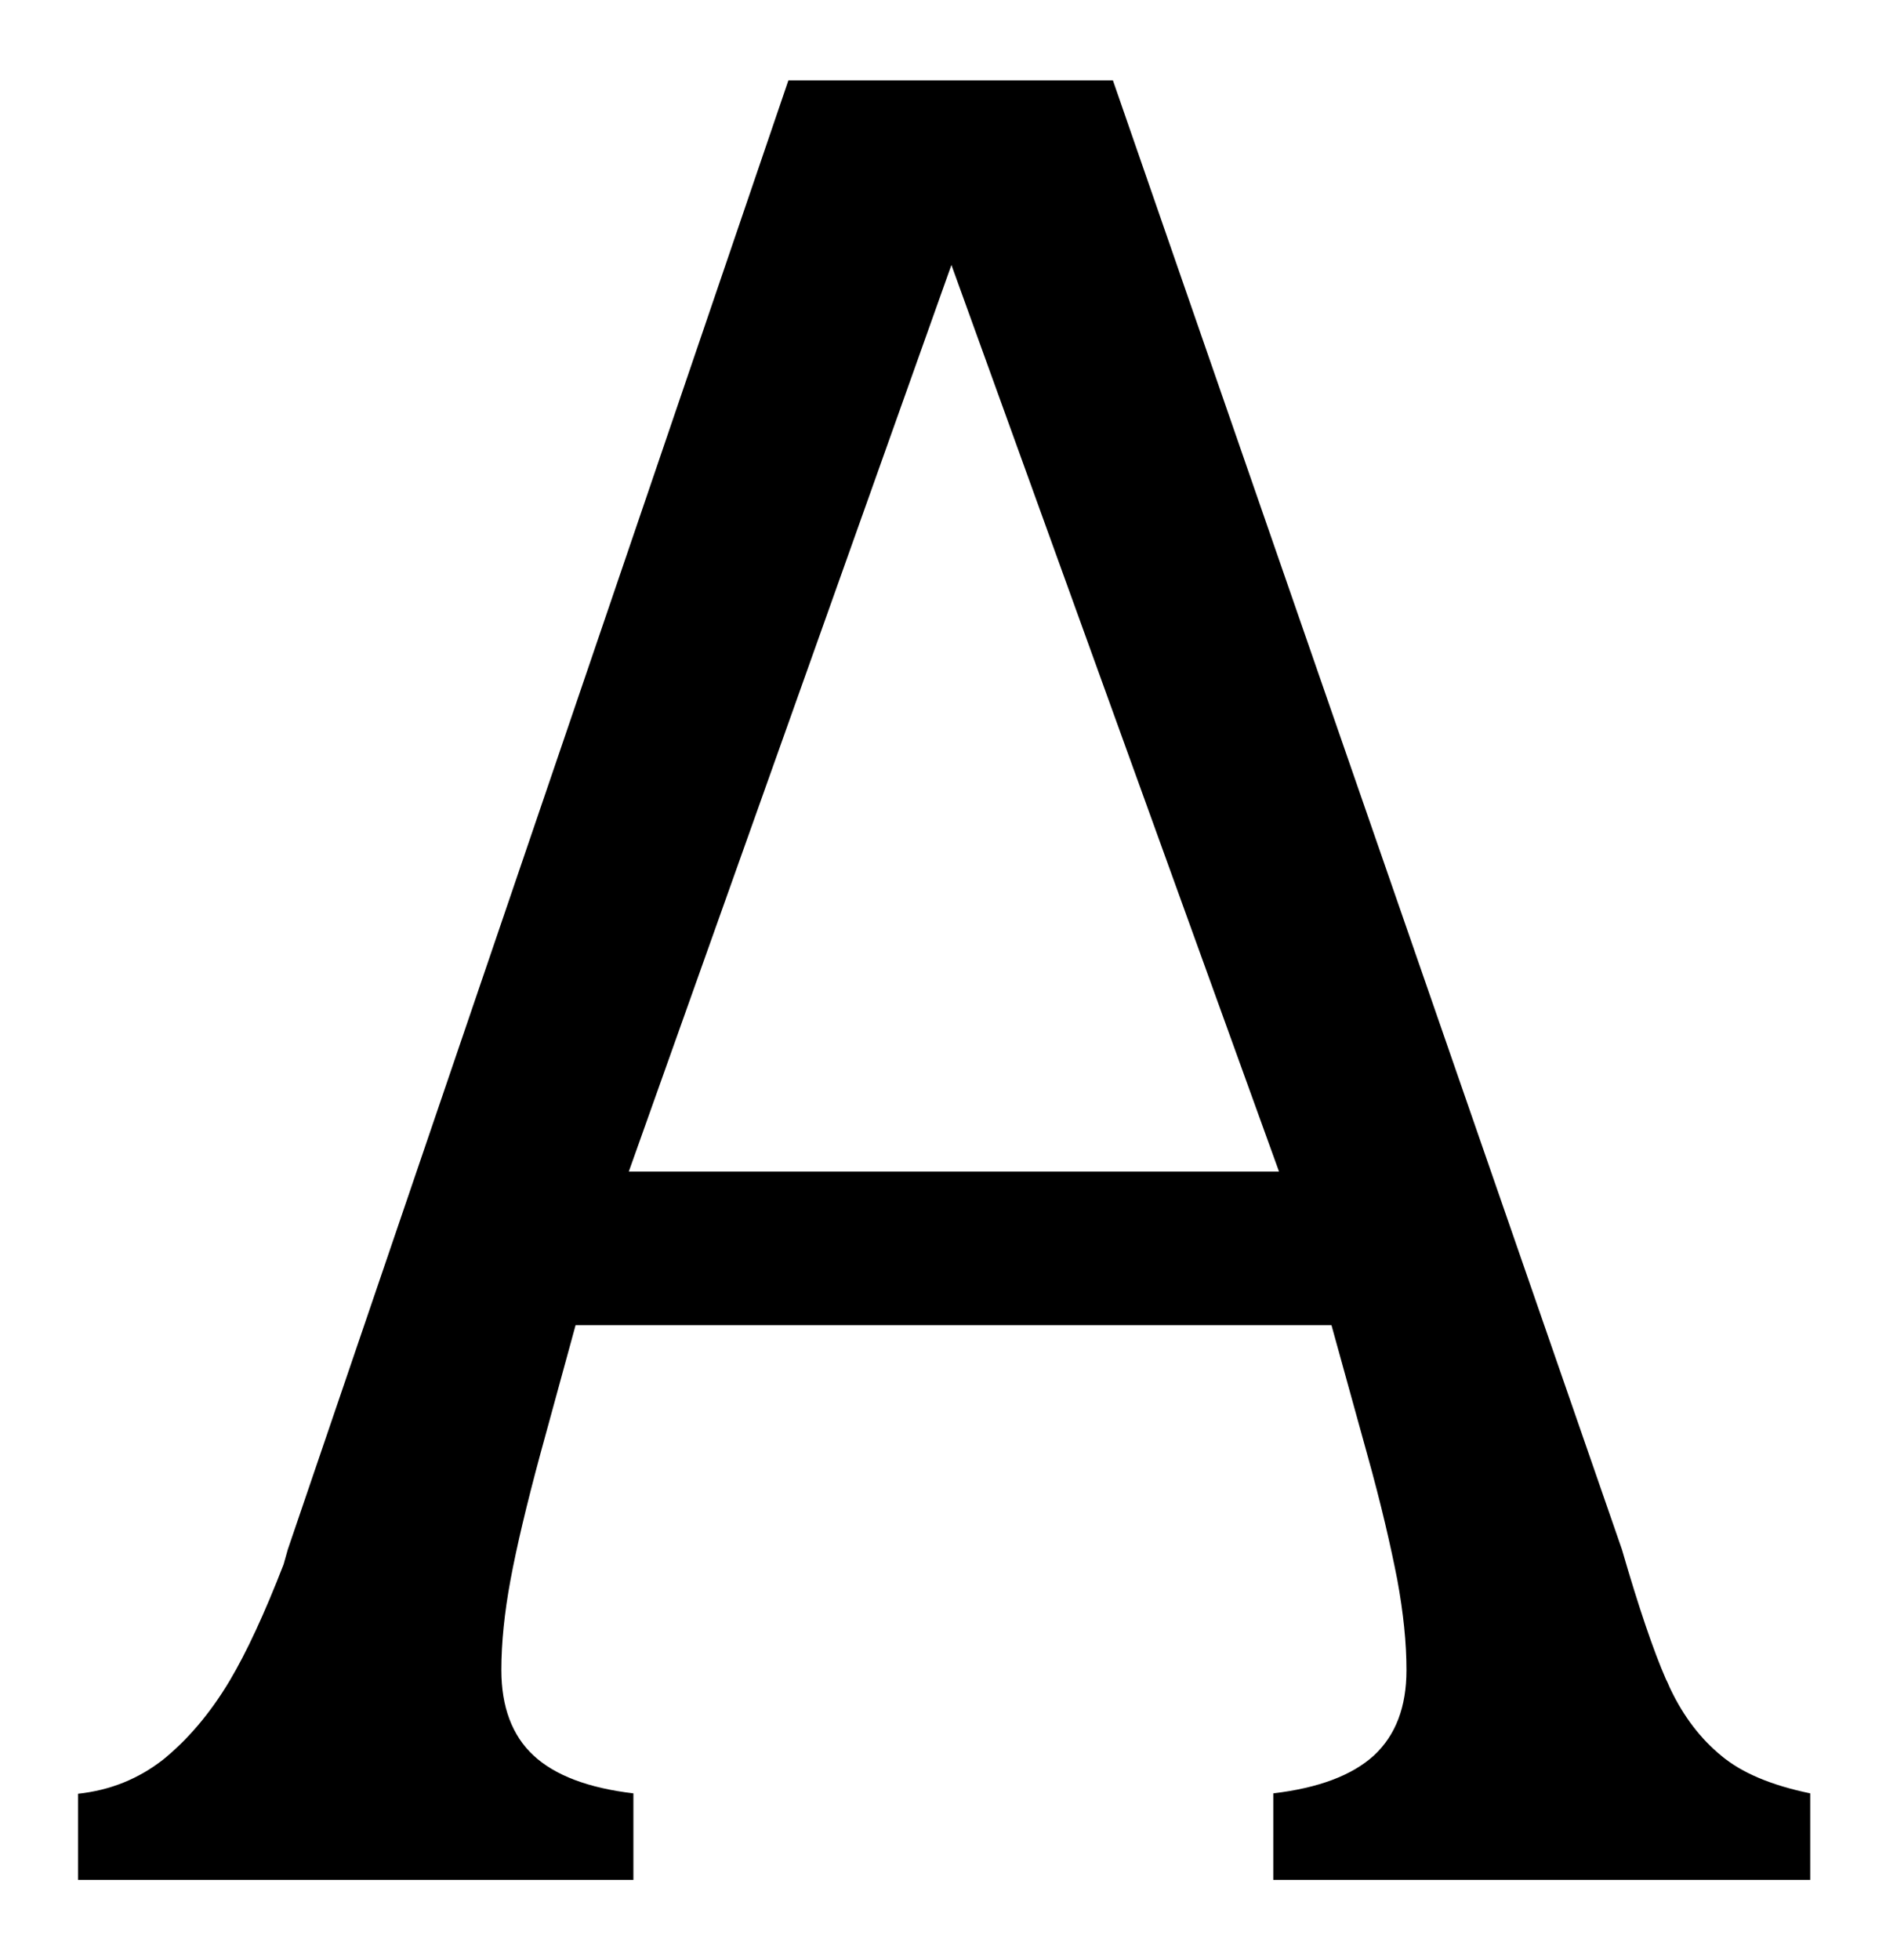 <?xml version="1.0" encoding="utf-8"?>
<!-- Generator: Adobe Illustrator 21.1.0, SVG Export Plug-In . SVG Version: 6.00 Build 0)  -->
<svg version="1.1" id="Layer_1" xmlns="http://www.w3.org/2000/svg" xmlns:xlink="http://www.w3.org/1999/xlink" x="0px" y="0px"
	 viewBox="0 0 492.8 512" style="enable-background:new 0 0 492.8 512;" xml:space="preserve">
<path id="_x35_2" d="M449.8,458.6c-5.5-4.5-9.9-10.3-13.3-17.4c-0.4-0.8-0.7-1.7-1.2-2.6c-3.2-7.3-7.1-18.7-11.5-33.9L290.8,21H206
	L75.2,404.7c-0.4,1.3-0.7,2.6-1.1,3.9c-5,12.9-9.7,23-14.1,30.4c-5.2,8.7-11.1,15.5-17.4,20.6c-6.4,5-13.8,8-22.2,8.9V491h145.1
	v-22.6c-11.8-1.4-20.5-4.7-26.1-9.9c-5.6-5.2-8.4-12.7-8.4-22.3c0-7.1,0.8-15,2.4-23.6c1.6-8.6,4.2-19.6,7.8-32.9l9.2-33.6h197.5
	l9.3,33.6c3.7,13.2,6.2,24.2,7.9,32.9c1.6,8.7,2.4,16.5,2.4,23.6c0,9.6-2.8,17-8.5,22.3c-5.7,5.2-14.5,8.5-26.3,9.9V491H473v-22.6
	C462.9,466.3,455.2,463.1,449.8,458.6z M164.3,306l84.3-236.8L334.2,306H164.3z"/>
</svg>
